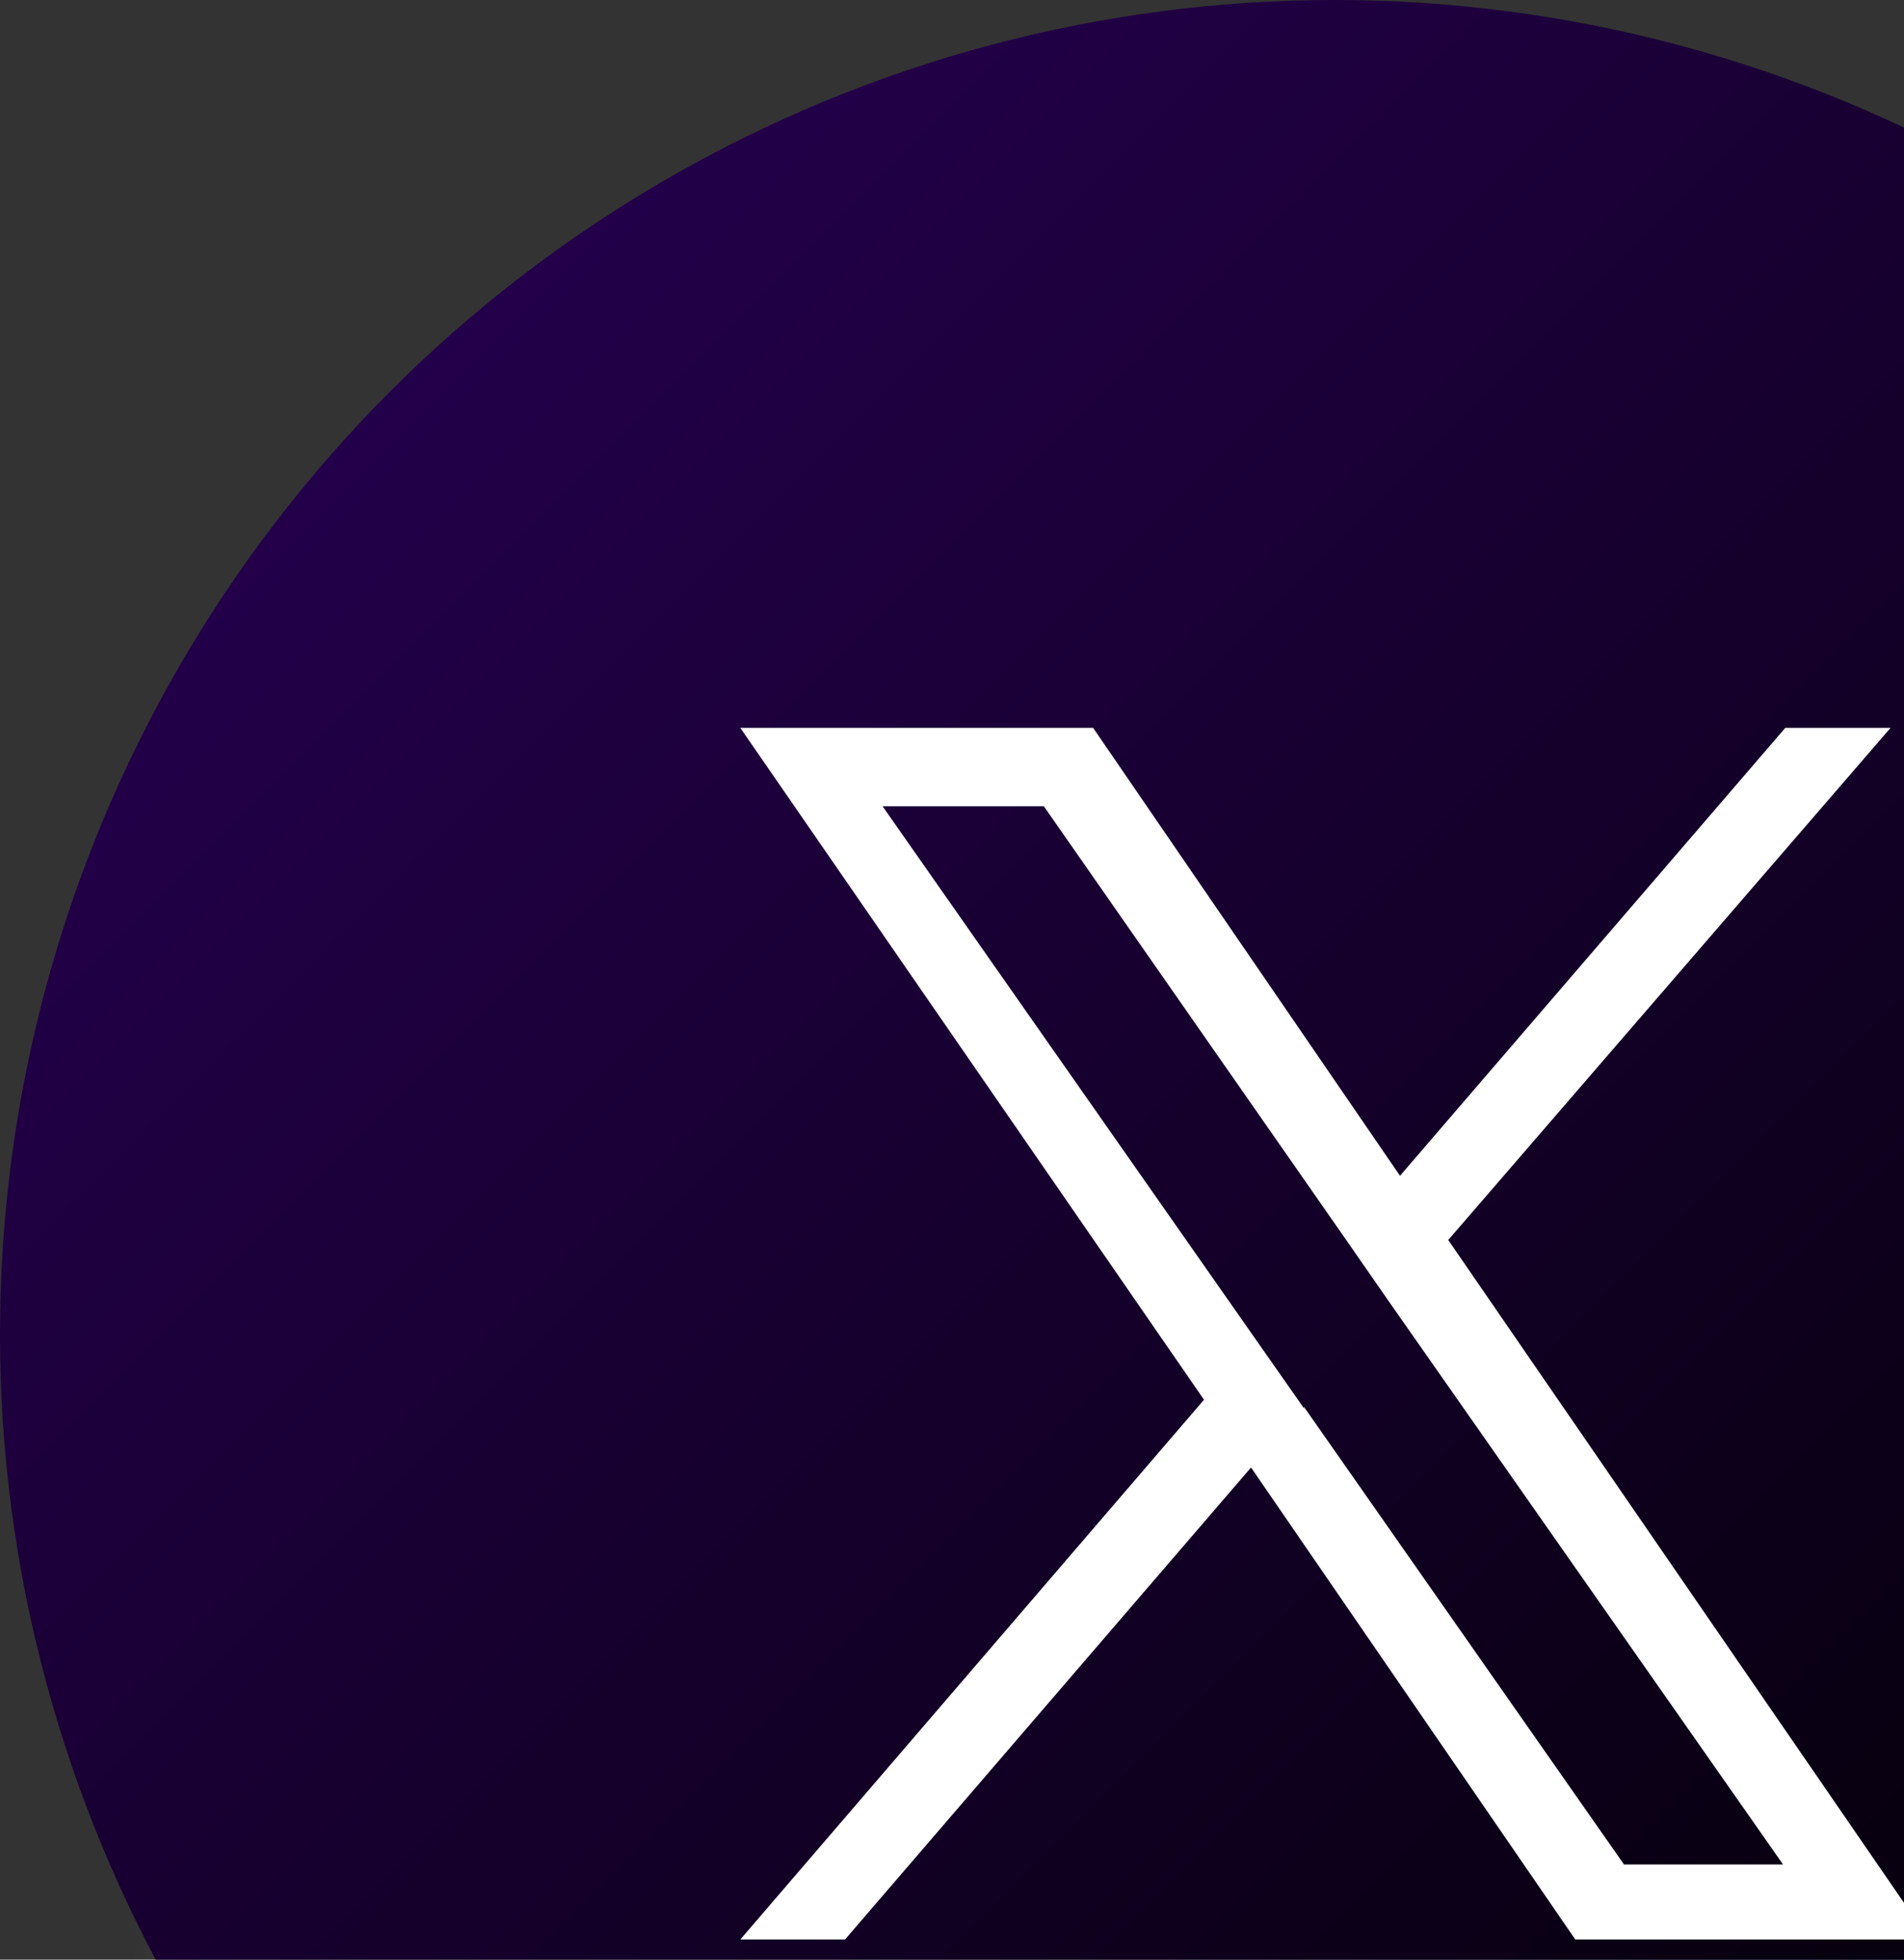 <svg xmlns="http://www.w3.org/2000/svg" xmlns:xlink="http://www.w3.org/1999/xlink" width="34" height="35" viewBox="0 0 34 35"><rect x="0" y="0" width="34" height="35" fill="#333333" stroke="none"/><defs><style>.cls-1{isolation:isolate;}.cls-2{mix-blend-mode:multiply;opacity:0.8;fill:url(#radial-gradient);}.cls-3{fill:url(#linear-gradient);}.cls-4{fill:#fff;}</style><radialGradient id="radial-gradient" cx="31.88" cy="37.24" r="29.68" gradientUnits="userSpaceOnUse"><stop offset="0" stop-color="#000057"/><stop offset="0.39" stop-color="#7575a4" stop-opacity="0.54"/><stop offset="0.79" stop-color="#d9d9e6" stop-opacity="0.15"/><stop offset="1" stop-color="#fff" stop-opacity="0"/></radialGradient><linearGradient id="linear-gradient" x1="6.98" y1="6.98" x2="40.68" y2="40.68" gradientUnits="userSpaceOnUse"><stop offset="0" stop-color="#23004a"/><stop offset="0.96" stop-color="#020003"/><stop offset="1"/></linearGradient></defs><g class="cls-1"><g id="Layer_2" data-name="Layer 2"><g id="ELEMENTS"><circle class="cls-2" cx="31.88" cy="37.24" r="29.68"/><circle class="cls-3" cx="23.83" cy="23.83" r="23.83"/><path class="cls-4" d="M25.85,22.16,33.76,13H31.88L25,21l-5.48-8H13.22L21.5,25l-8.28,9.64h1.87l7.25-8.43,5.79,8.43h6.32l-8.6-12.51Zm-2.56,3-.84-1.2-6.69-9.56h2.88L24,22.09l.84,1.21,7,10H29l-5.72-8.18Z"/></g></g></g></svg>